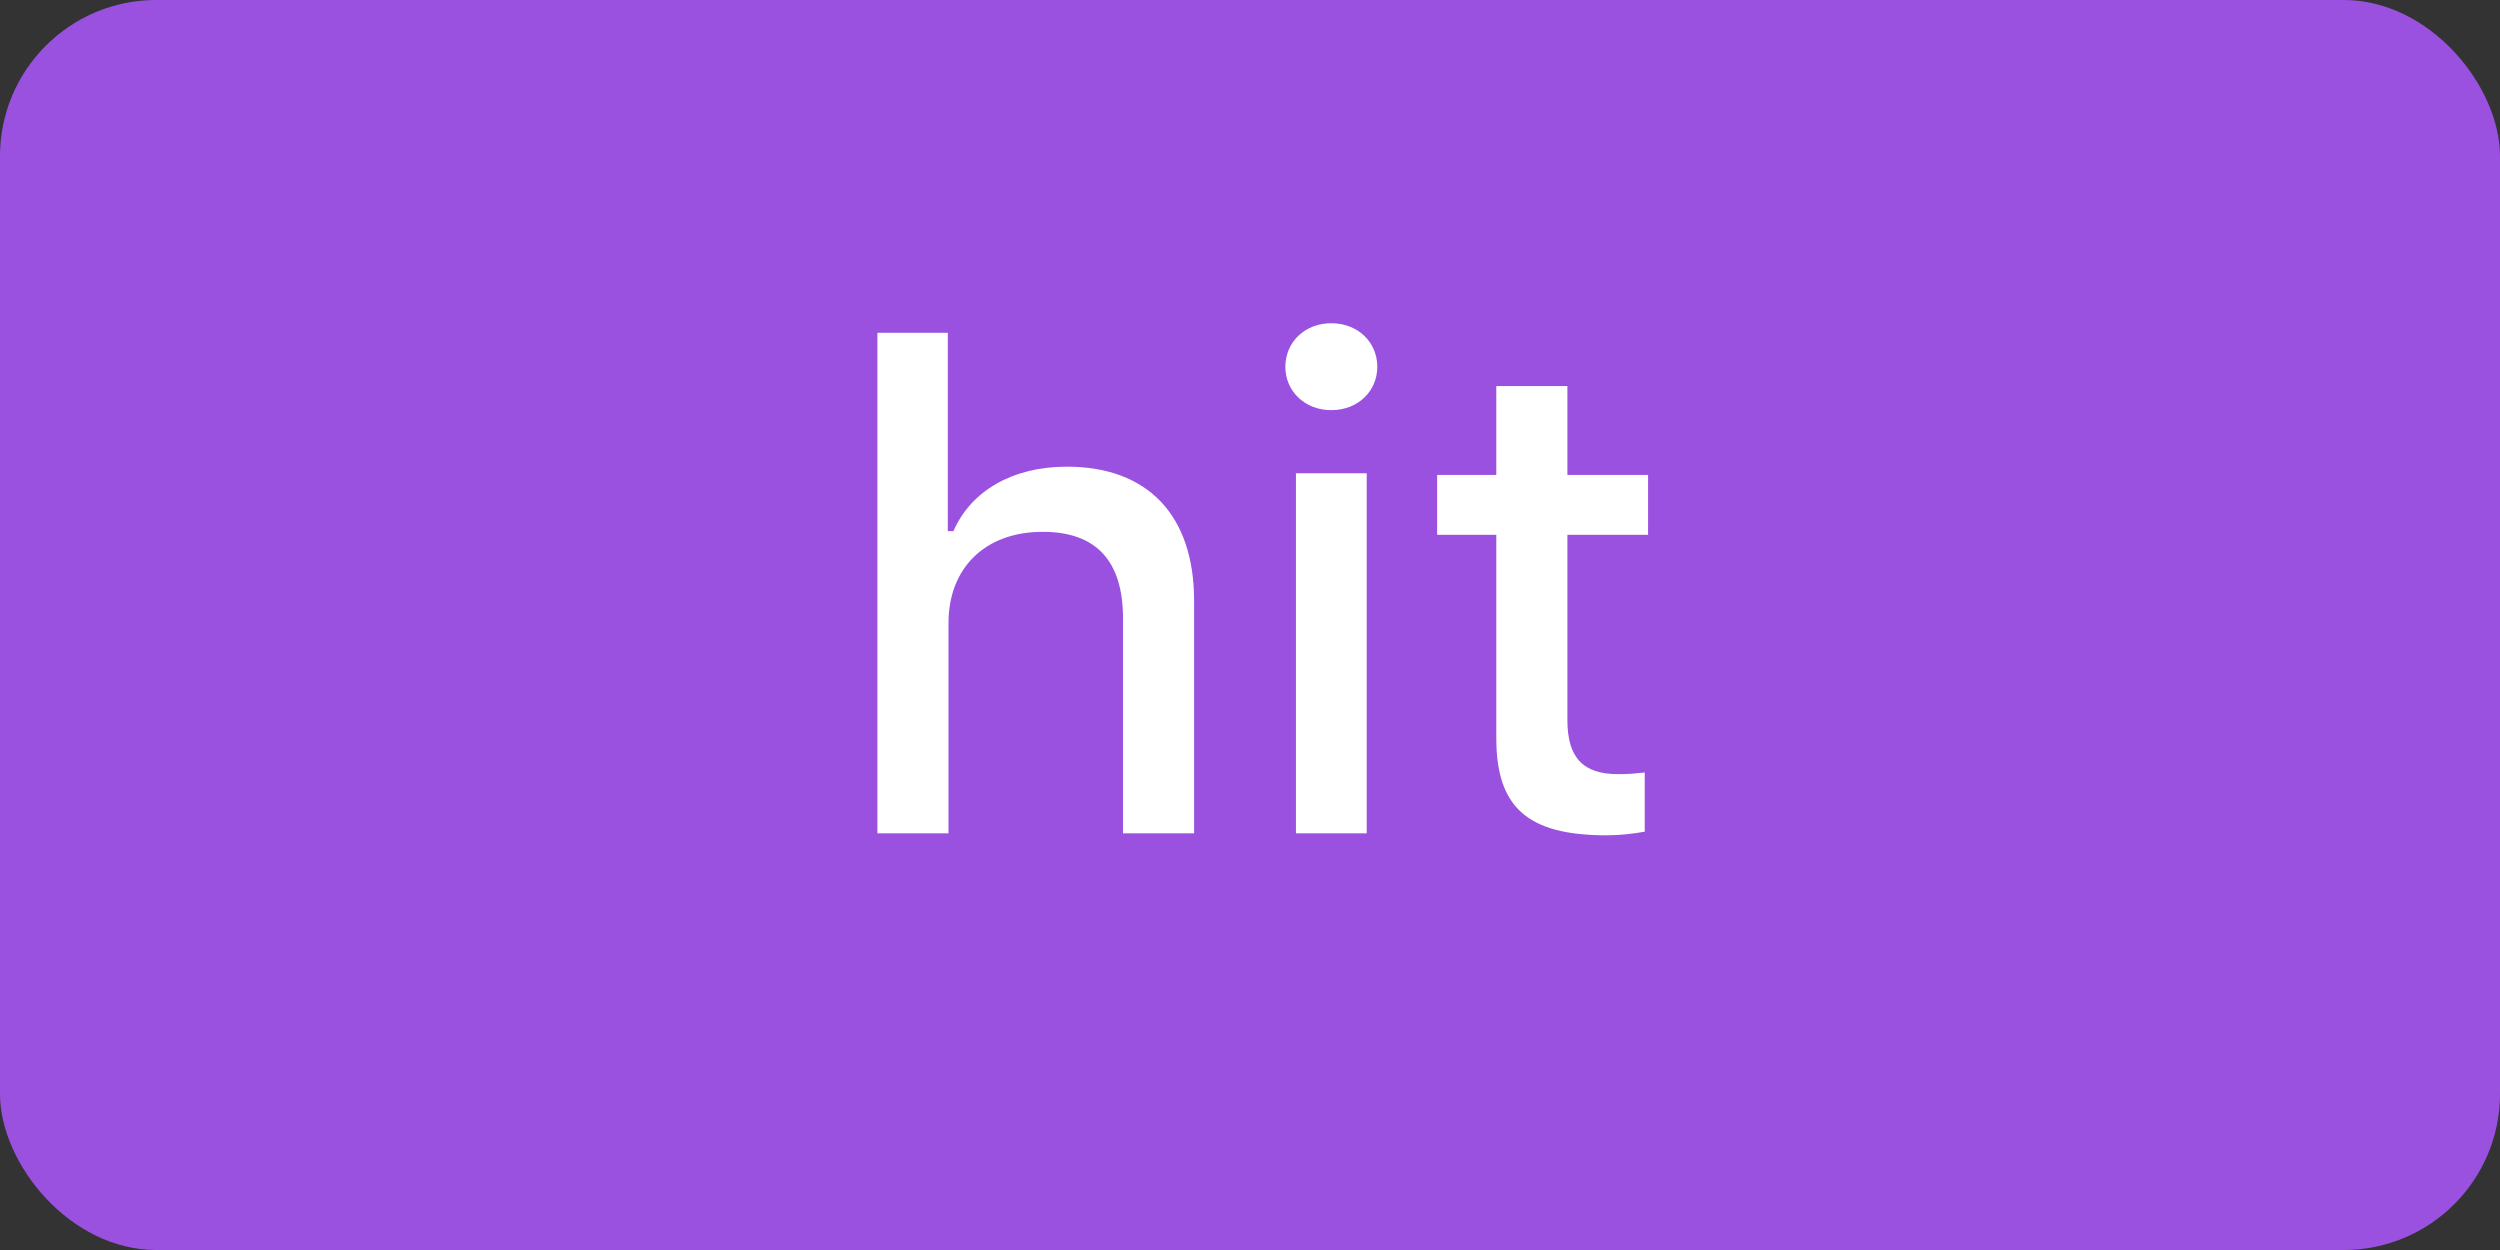 <svg width="48" height="24" viewBox="0 0 48 24" fill="none" xmlns="http://www.w3.org/2000/svg">
    <rect x="0" y="0" width="48" height="24" fill="#333333" stroke="none"/>
    <rect width="48" height="24" rx="3" fill="#9B51E0"/>
    <path d="M16.846 16H18.211V11.963C18.211 10.915 18.903 10.211 20.02 10.211C21.048 10.211 21.562 10.77 21.562 11.874V16H22.927V11.538C22.927 9.894 22.039 8.96 20.483 8.96C19.442 8.96 18.643 9.424 18.306 10.198H18.198V6.39H16.846V16ZM24.882 16H26.241V9.087H24.882V16ZM25.561 7.875C26.069 7.875 26.444 7.513 26.444 7.043C26.444 6.567 26.069 6.206 25.561 6.206C25.054 6.206 24.679 6.567 24.679 7.043C24.679 7.513 25.054 7.875 25.561 7.875ZM28.729 7.412V9.119H27.593V10.268H28.729V14.172C28.729 15.505 29.332 16.038 30.849 16.038C31.116 16.038 31.363 16.006 31.579 15.968V14.832C31.389 14.851 31.281 14.864 31.071 14.864C30.392 14.864 30.094 14.546 30.094 13.823V10.268H31.643V9.119H30.094V7.412H28.729Z" fill="white"/>
</svg>
